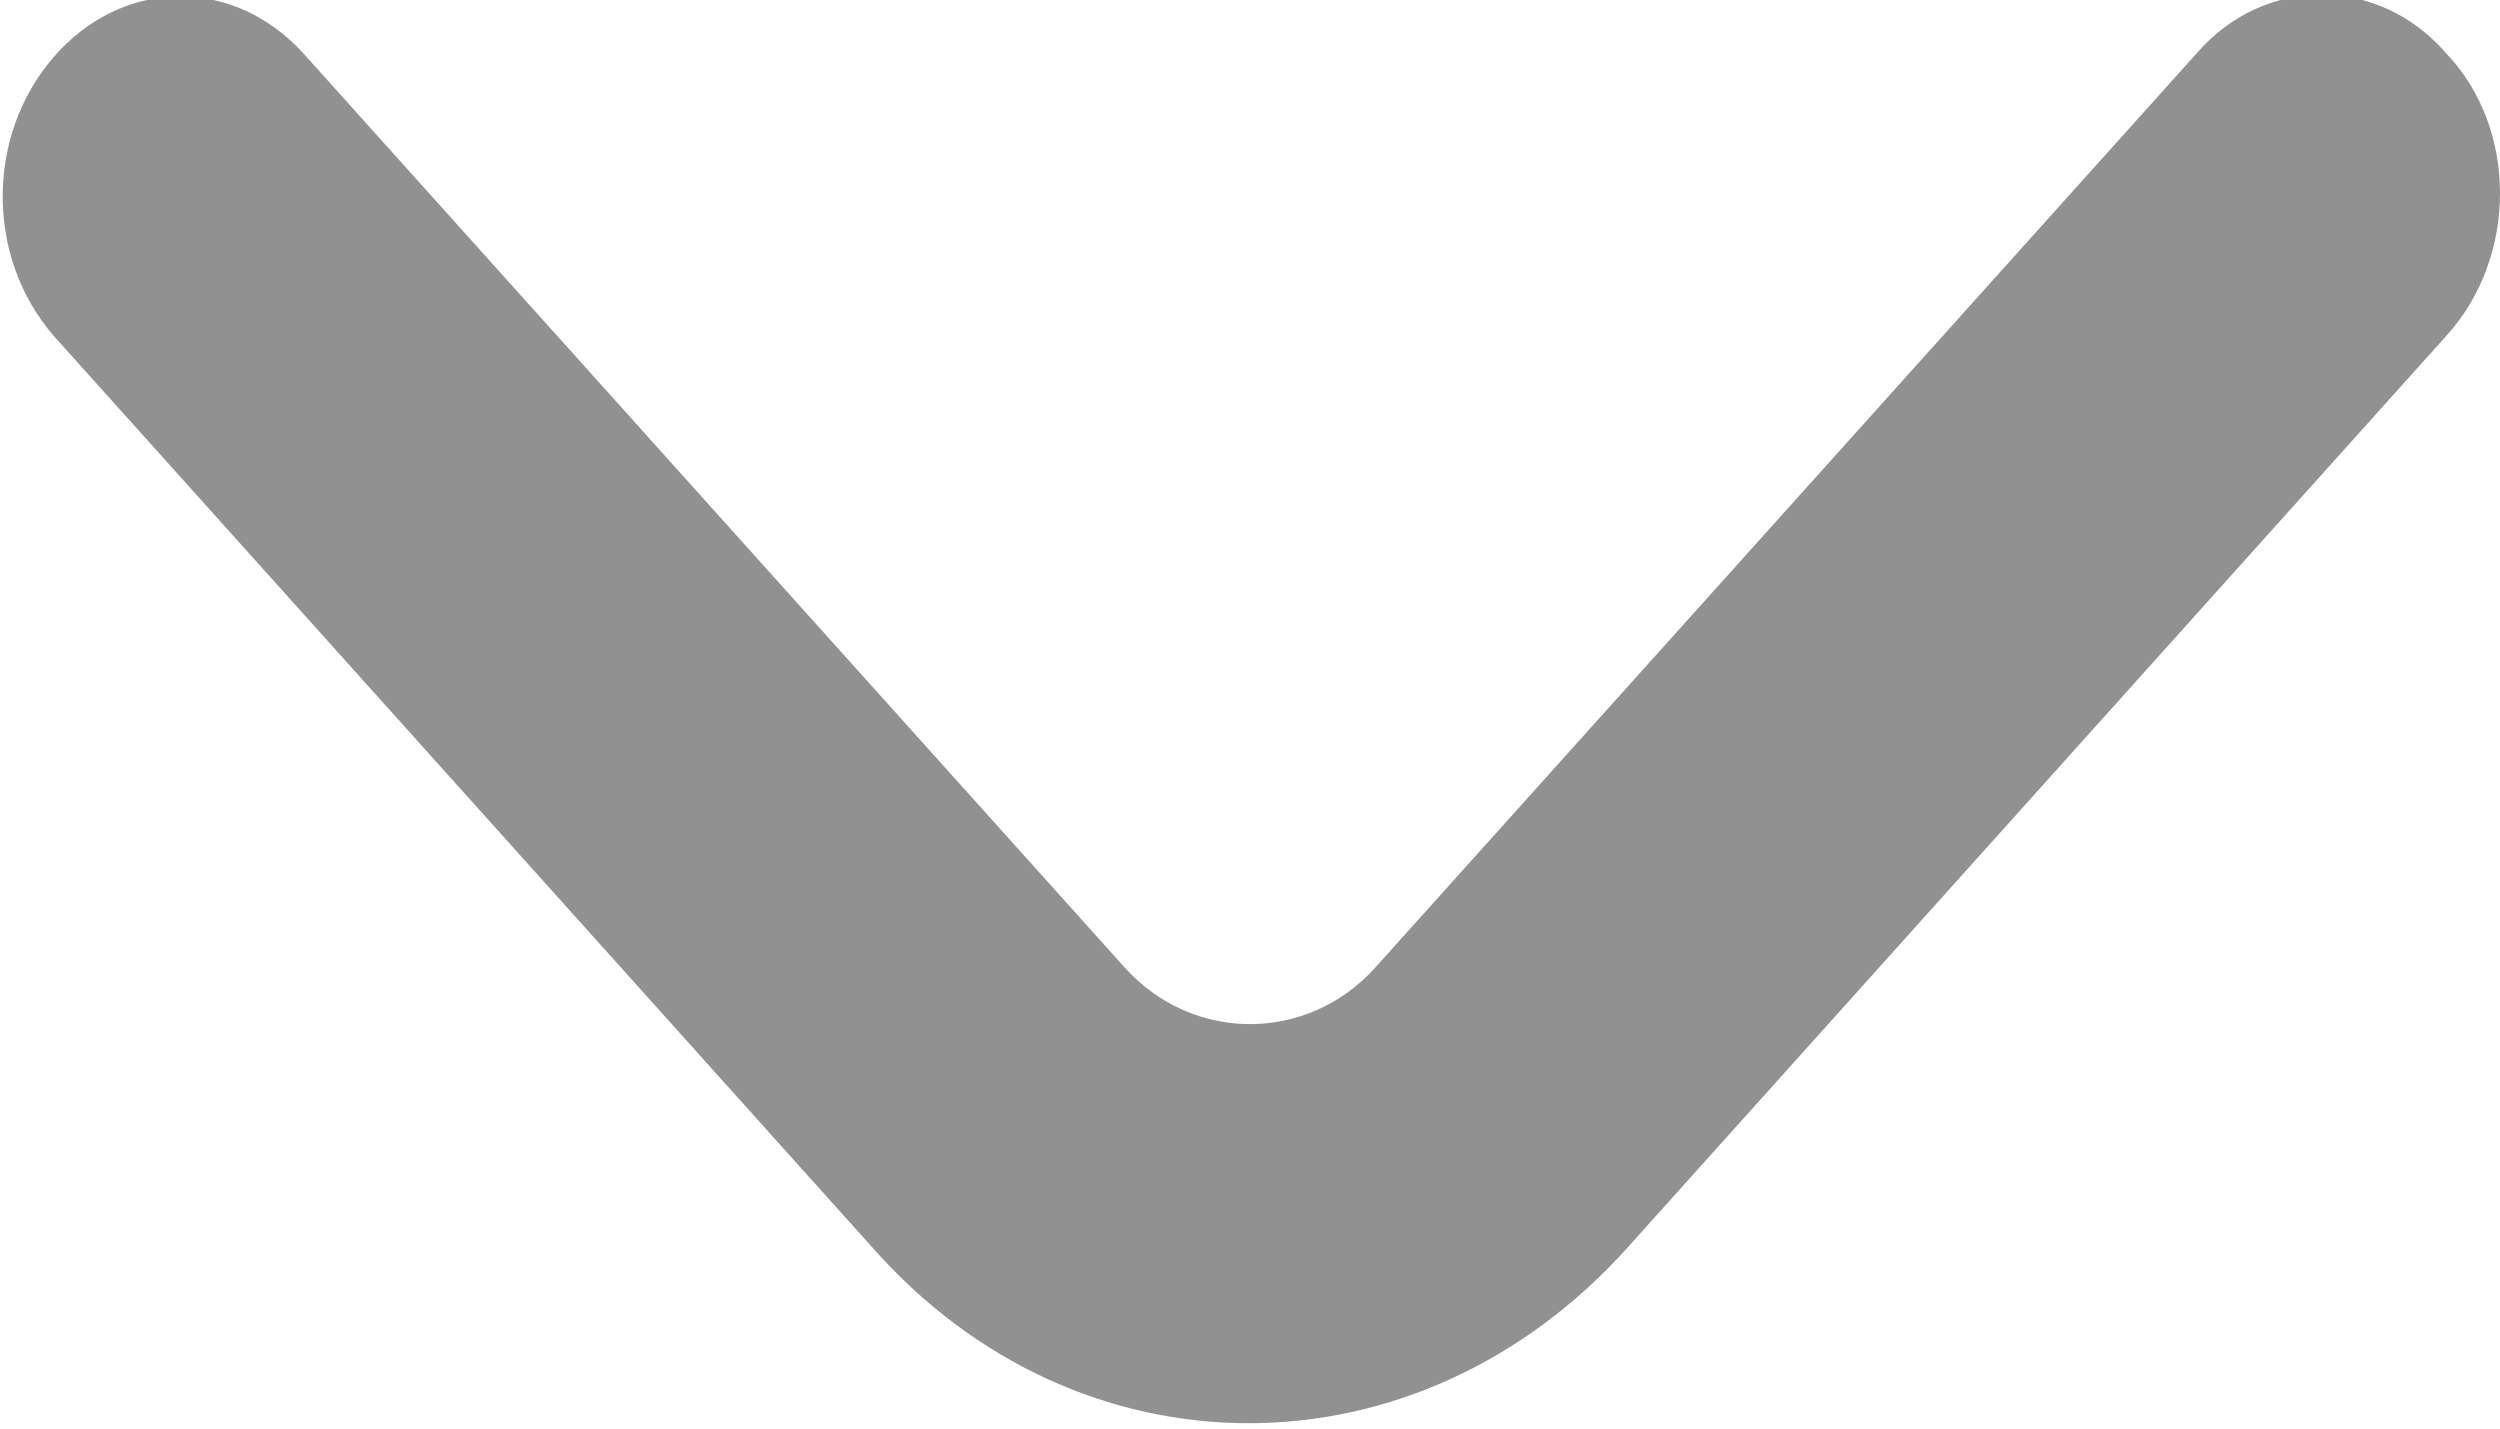 <svg version="1.2" baseProfile="tiny-ps" xmlns="http://www.w3.org/2000/svg" viewBox="0 0 7 4" width="7" height="4">
	<title>head</title>
	<style>
		tspan { white-space:pre }
		.shp0 { fill: #919191 } 
	</style>
	<g id="head">
		<g id="header">
			<g id="profile">
				<path id="icon" class="shp0" d="M6.85 0.15C6.66 -0.07 6.34 -0.07 6.15 0.15L3.85 2.71C3.66 2.92 3.34 2.92 3.15 2.71L0.85 0.15C0.65 -0.07 0.34 -0.06 0.15 0.16C-0.04 0.38 -0.04 0.72 0.15 0.94L2.44 3.49C3.02 4.15 3.97 4.15 4.56 3.49L4.56 3.49L6.85 0.94C7.05 0.72 7.05 0.36 6.85 0.15Z" />
			</g>
		</g>
	</g>
</svg>
